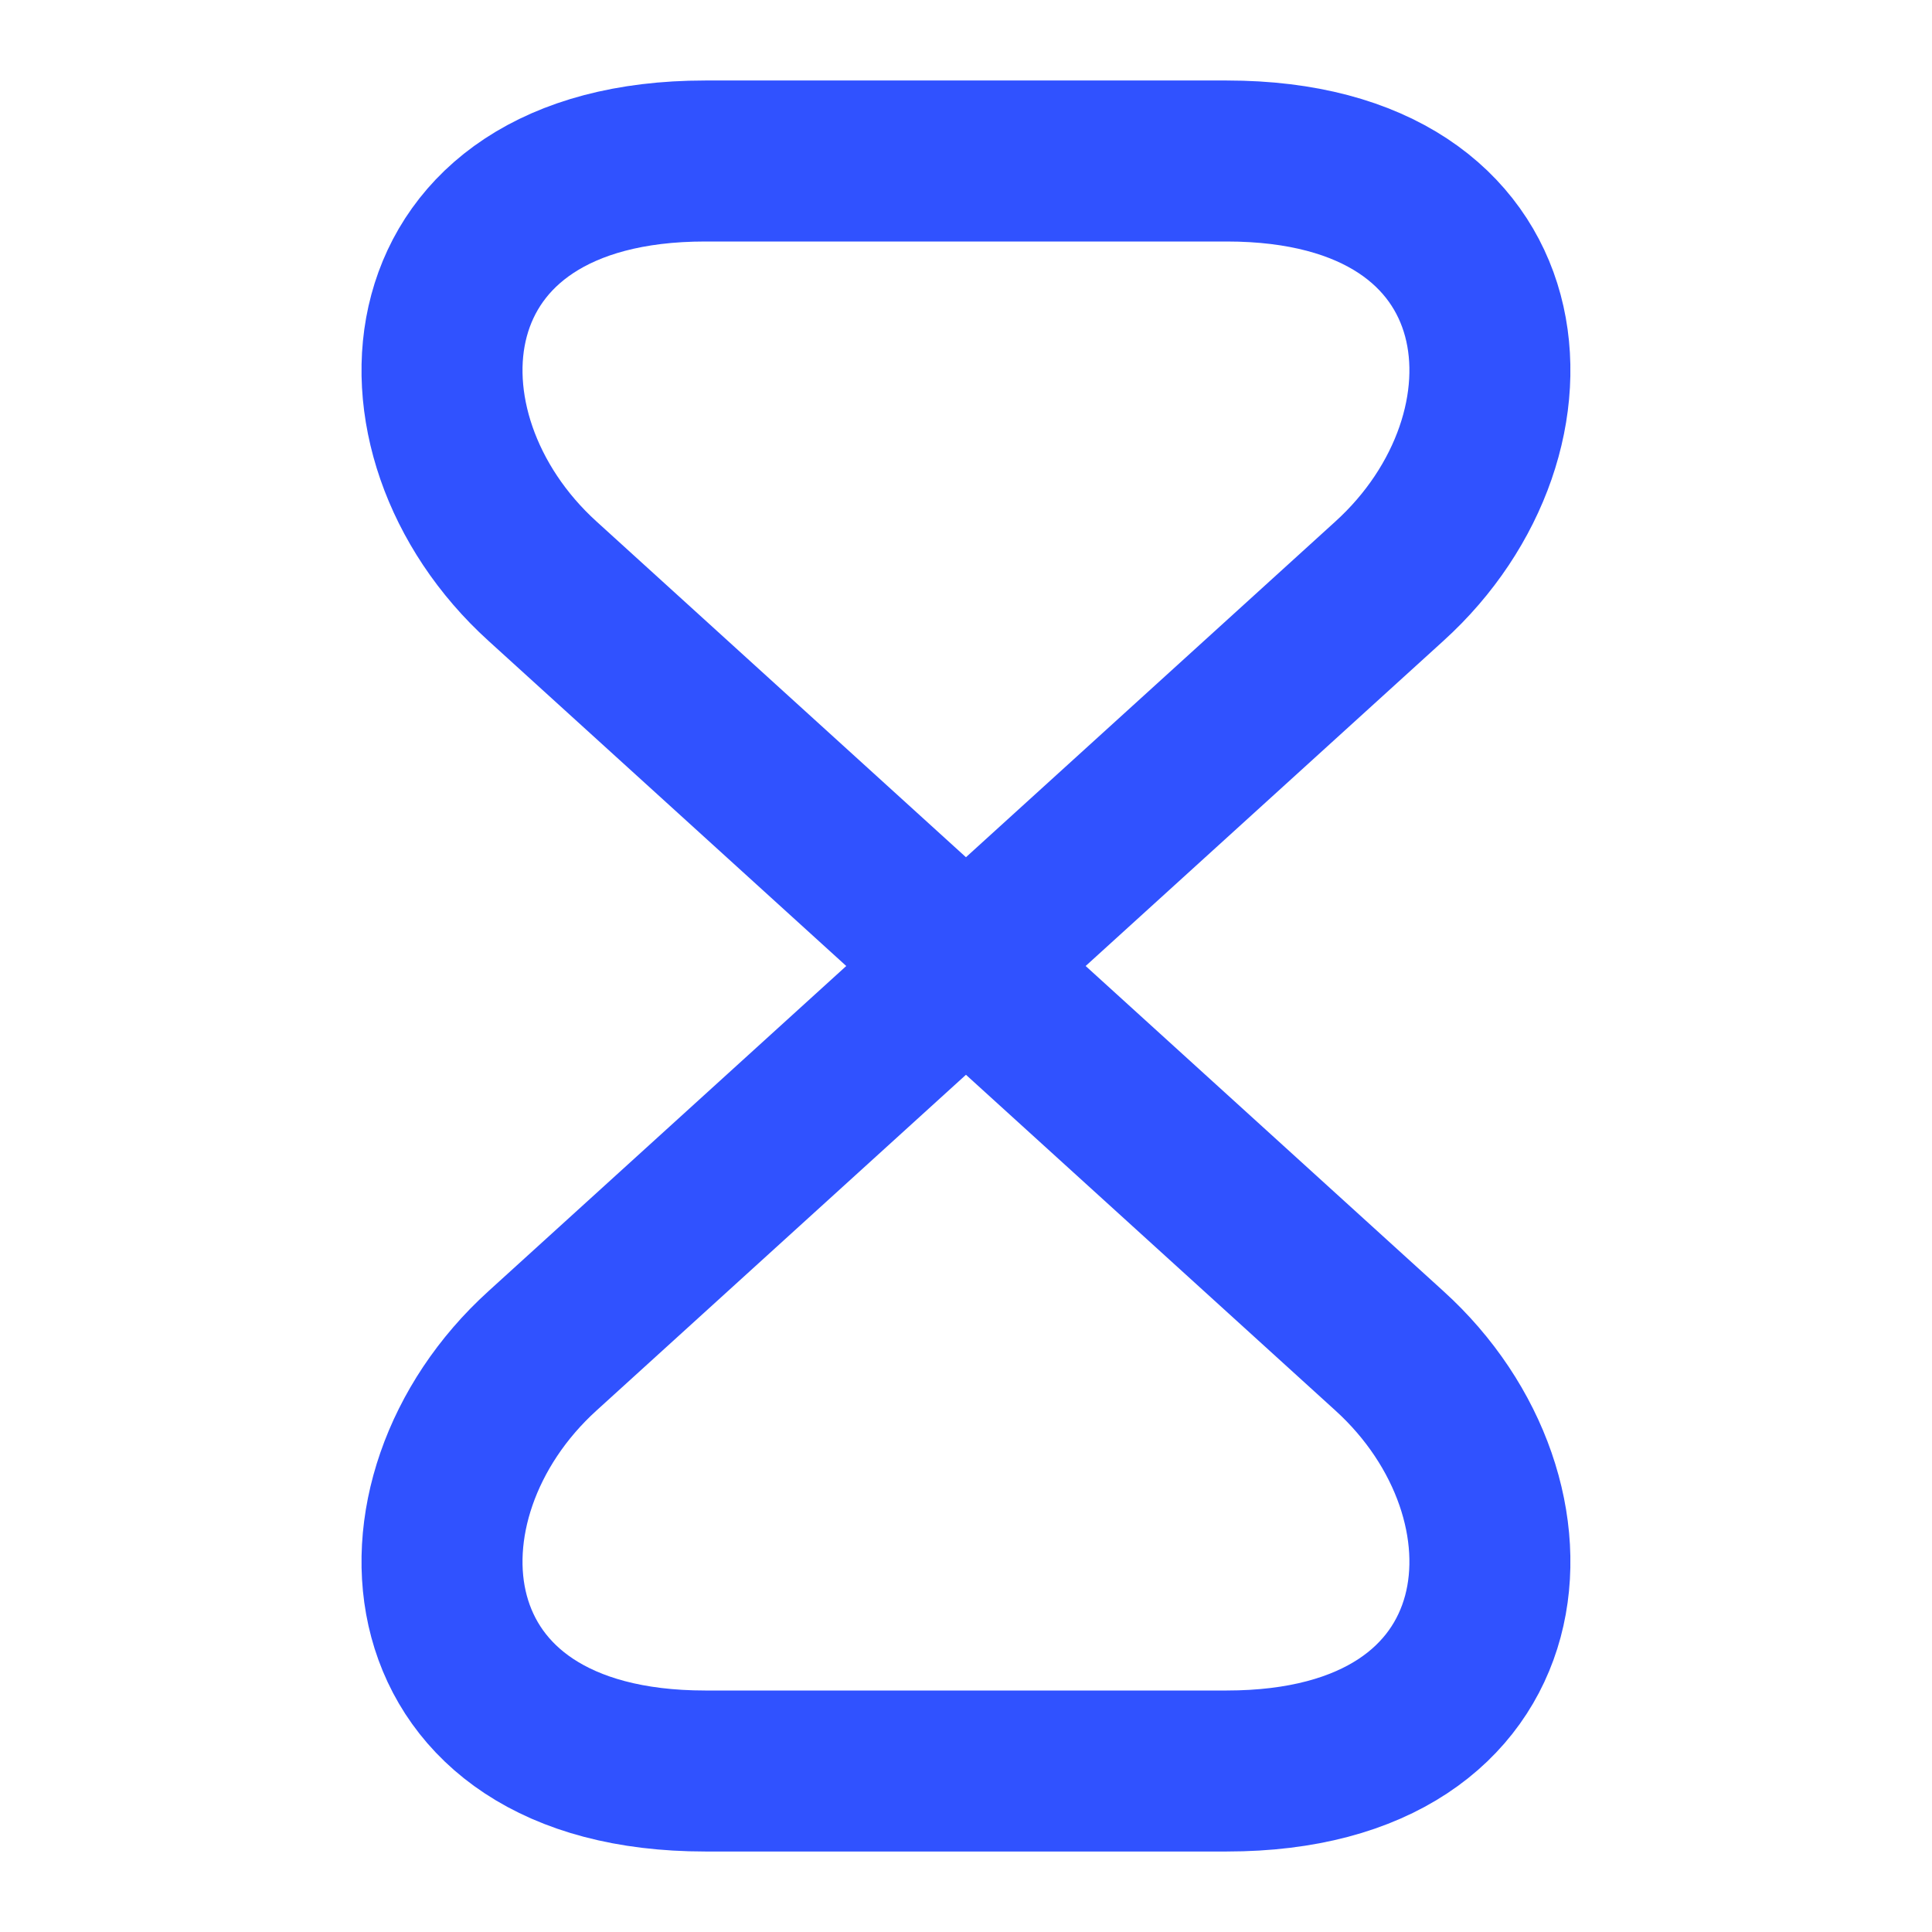 <svg width="60" height="60" viewBox="0 0 60 60" fill="none" xmlns="http://www.w3.org/2000/svg">
<path d="M38.099 5H21.899C12.499 5 11.774 13.45 16.849 18.05L43.148 41.95C48.224 46.55 47.498 55 38.099 55H21.899C12.499 55 11.774 46.55 16.849 41.95L43.148 18.05C48.224 13.45 47.498 5 38.099 5Z" stroke="#3052FF" stroke-width="5" stroke-linecap="round" stroke-linejoin="round"/>
</svg>
